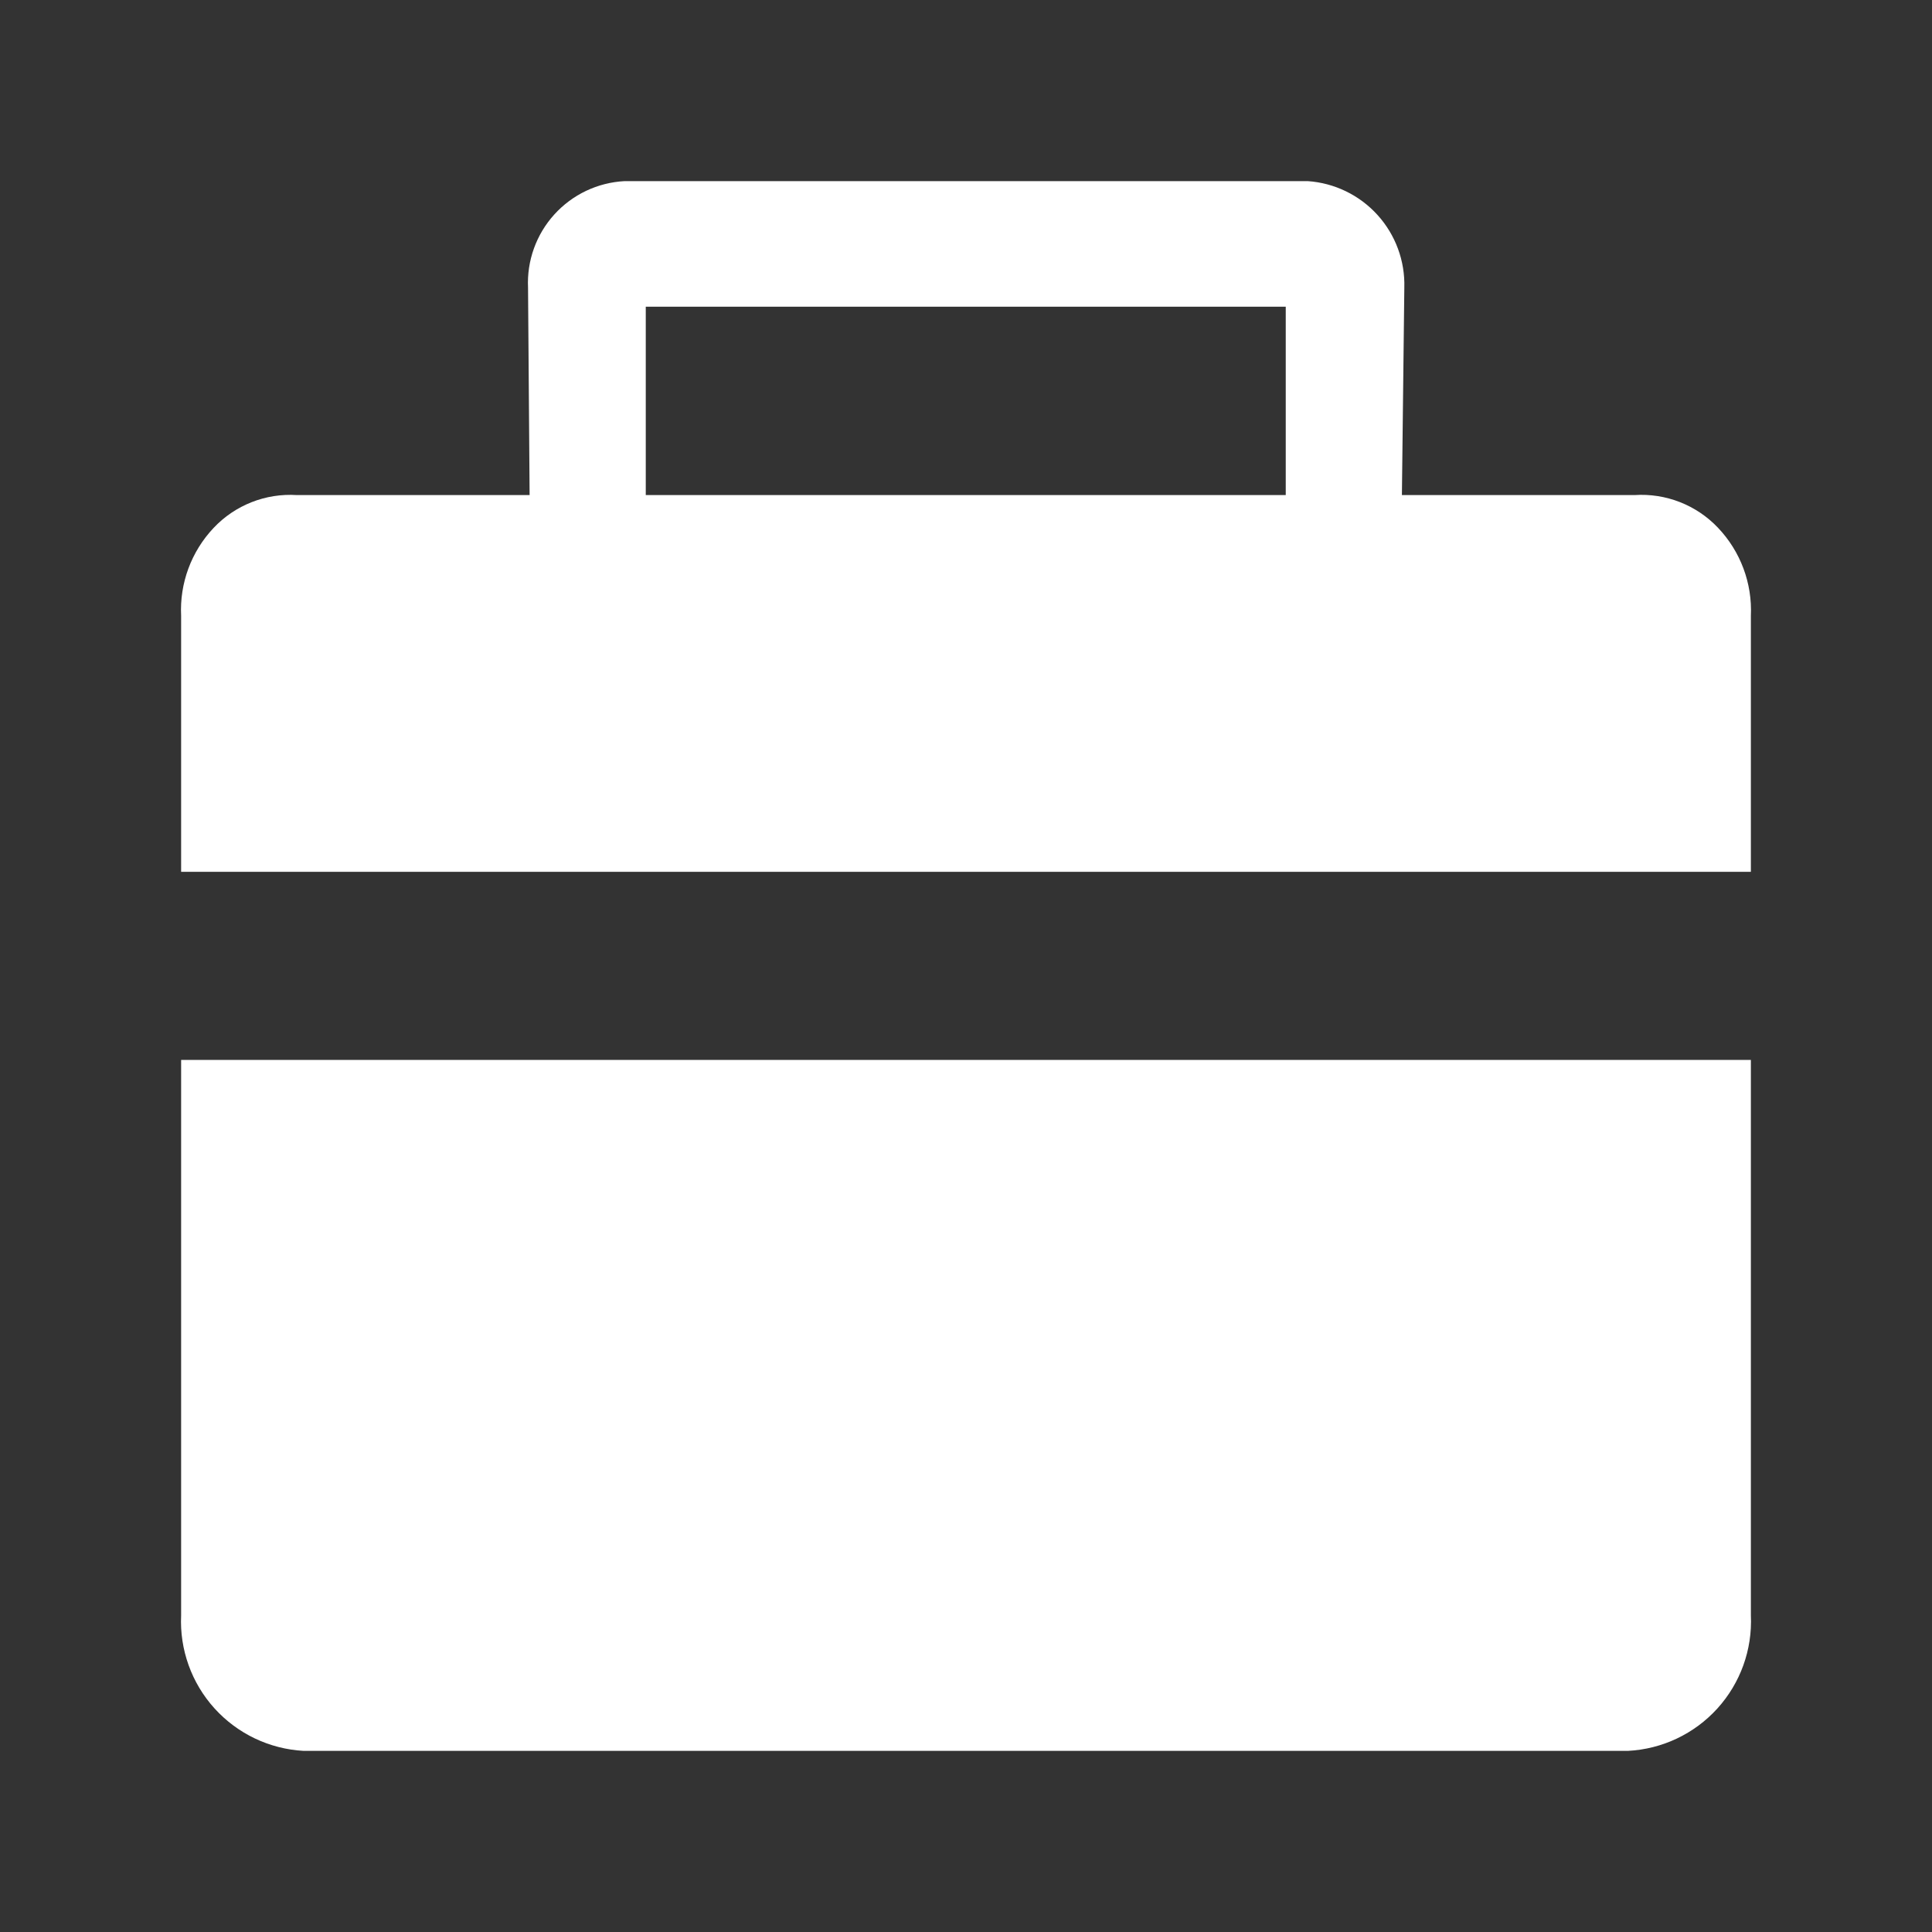 <svg xmlns="http://www.w3.org/2000/svg" xmlns:xlink="http://www.w3.org/1999/xlink" width="16" height="16" viewBox="0 0 16 16">
  <rect x="0" y="0" width="16" height="16" fill="#333333" stroke="none"/>
  <defs>
    <style>
      .cls-1 {
        fill: none;
      }

      .cls-1, .cls-2 {
        clip-rule: evenodd;
      }

      .cls-2, .cls-6 {
        fill: #fff;
      }

      .cls-3 {
        clip-path: url(#clip-path);
      }

      .cls-4 {
        fill: rgba(215,215,215,0);
      }

      .cls-5 {
        clip-path: url(#clip-path-2);
      }
    </style>
    <clipPath id="clip-path">
      <path id="路径_14" data-name="路径 14" class="cls-1" d="M0-16H16V0H0Z"/>
    </clipPath>
    <clipPath id="clip-path-2">
      <path id="路径_16" data-name="路径 16" class="cls-2" d="M12.981-2H2.015A1.074,1.074,0,0,1,1-3.122v-4.6H14v4.6A1.074,1.074,0,0,1,12.981-2ZM1-11.4a.989.989,0,0,1,.269-.728.871.871,0,0,1,.69-.272H3.886l-.013-1.717a.844.844,0,0,1,.8-.883h5.657a.859.859,0,0,1,.8.883L11.11-12.4h1.926a.873.873,0,0,1,.692.271A.992.992,0,0,1,14-11.4v2.12H1Zm3.848-1h5.3v-1.56h-5.3Z" transform="translate(0)"/>
    </clipPath>
  </defs>
  <g id="行业库" transform="translate(0 16)">
    <g id="组_5623" data-name="组 5623" class="cls-3">
      <path id="路径_13" data-name="路径 13" class="cls-4" d="M-5,5H21V-21H-5Z"/>
    </g>
    <g id="组_5624" data-name="组 5624" class="cls-5" transform="translate(0.5 0.5)">
      <path id="路径_15" data-name="路径 15" class="cls-6" d="M-4,2.286H18.286V-20H-4Z" transform="translate(0.357 0.357)"/>
    </g>
  </g>
</svg>
